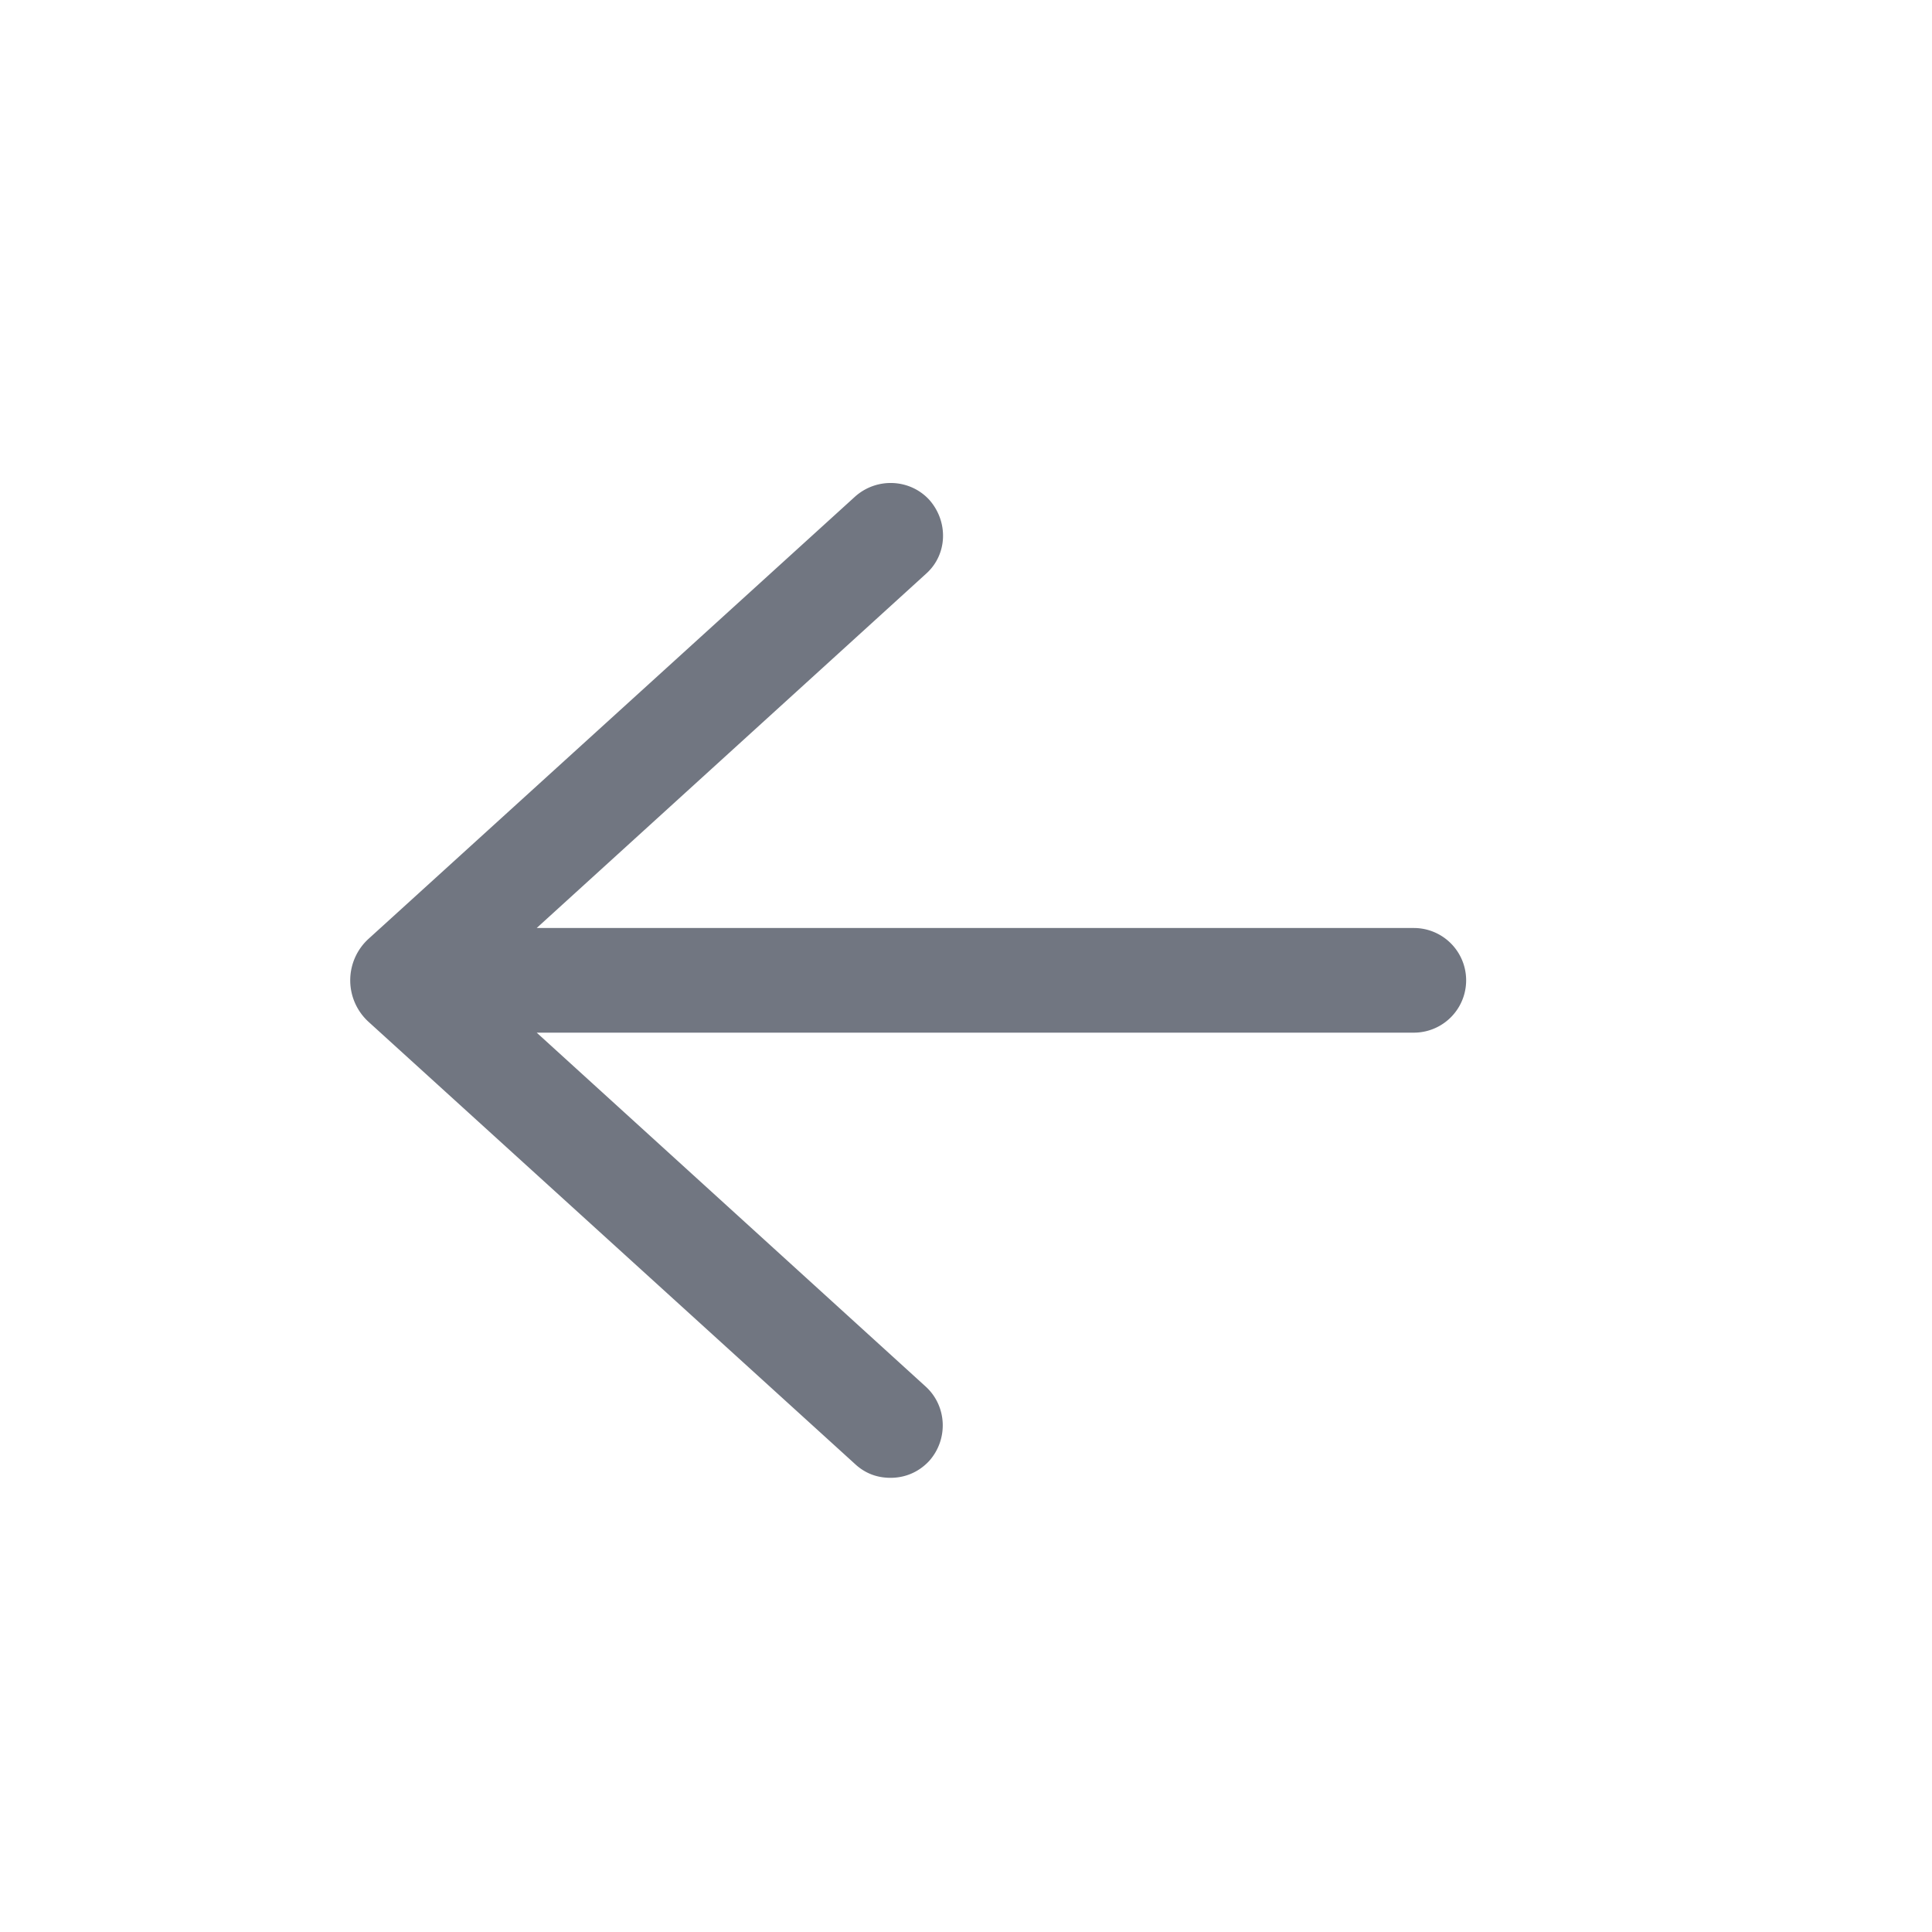 <svg viewBox="0 0 24 24" fill="none" xmlns="http://www.w3.org/2000/svg"><path d="M11.543 18.148c-.13.14-.3.21-.48.21-.16 0-.31-.05-.44-.17l-6.04-5.49a.698.698 0 010-1.04l6.04-5.49c.27-.24.68-.22.92.04.24.27.23.68-.04.92l-4.836 4.4h10.896a.65.65 0 110 1.3H6.667l4.836 4.4c.26.24.28.65.04.92z" fill="#717681"/></svg>
